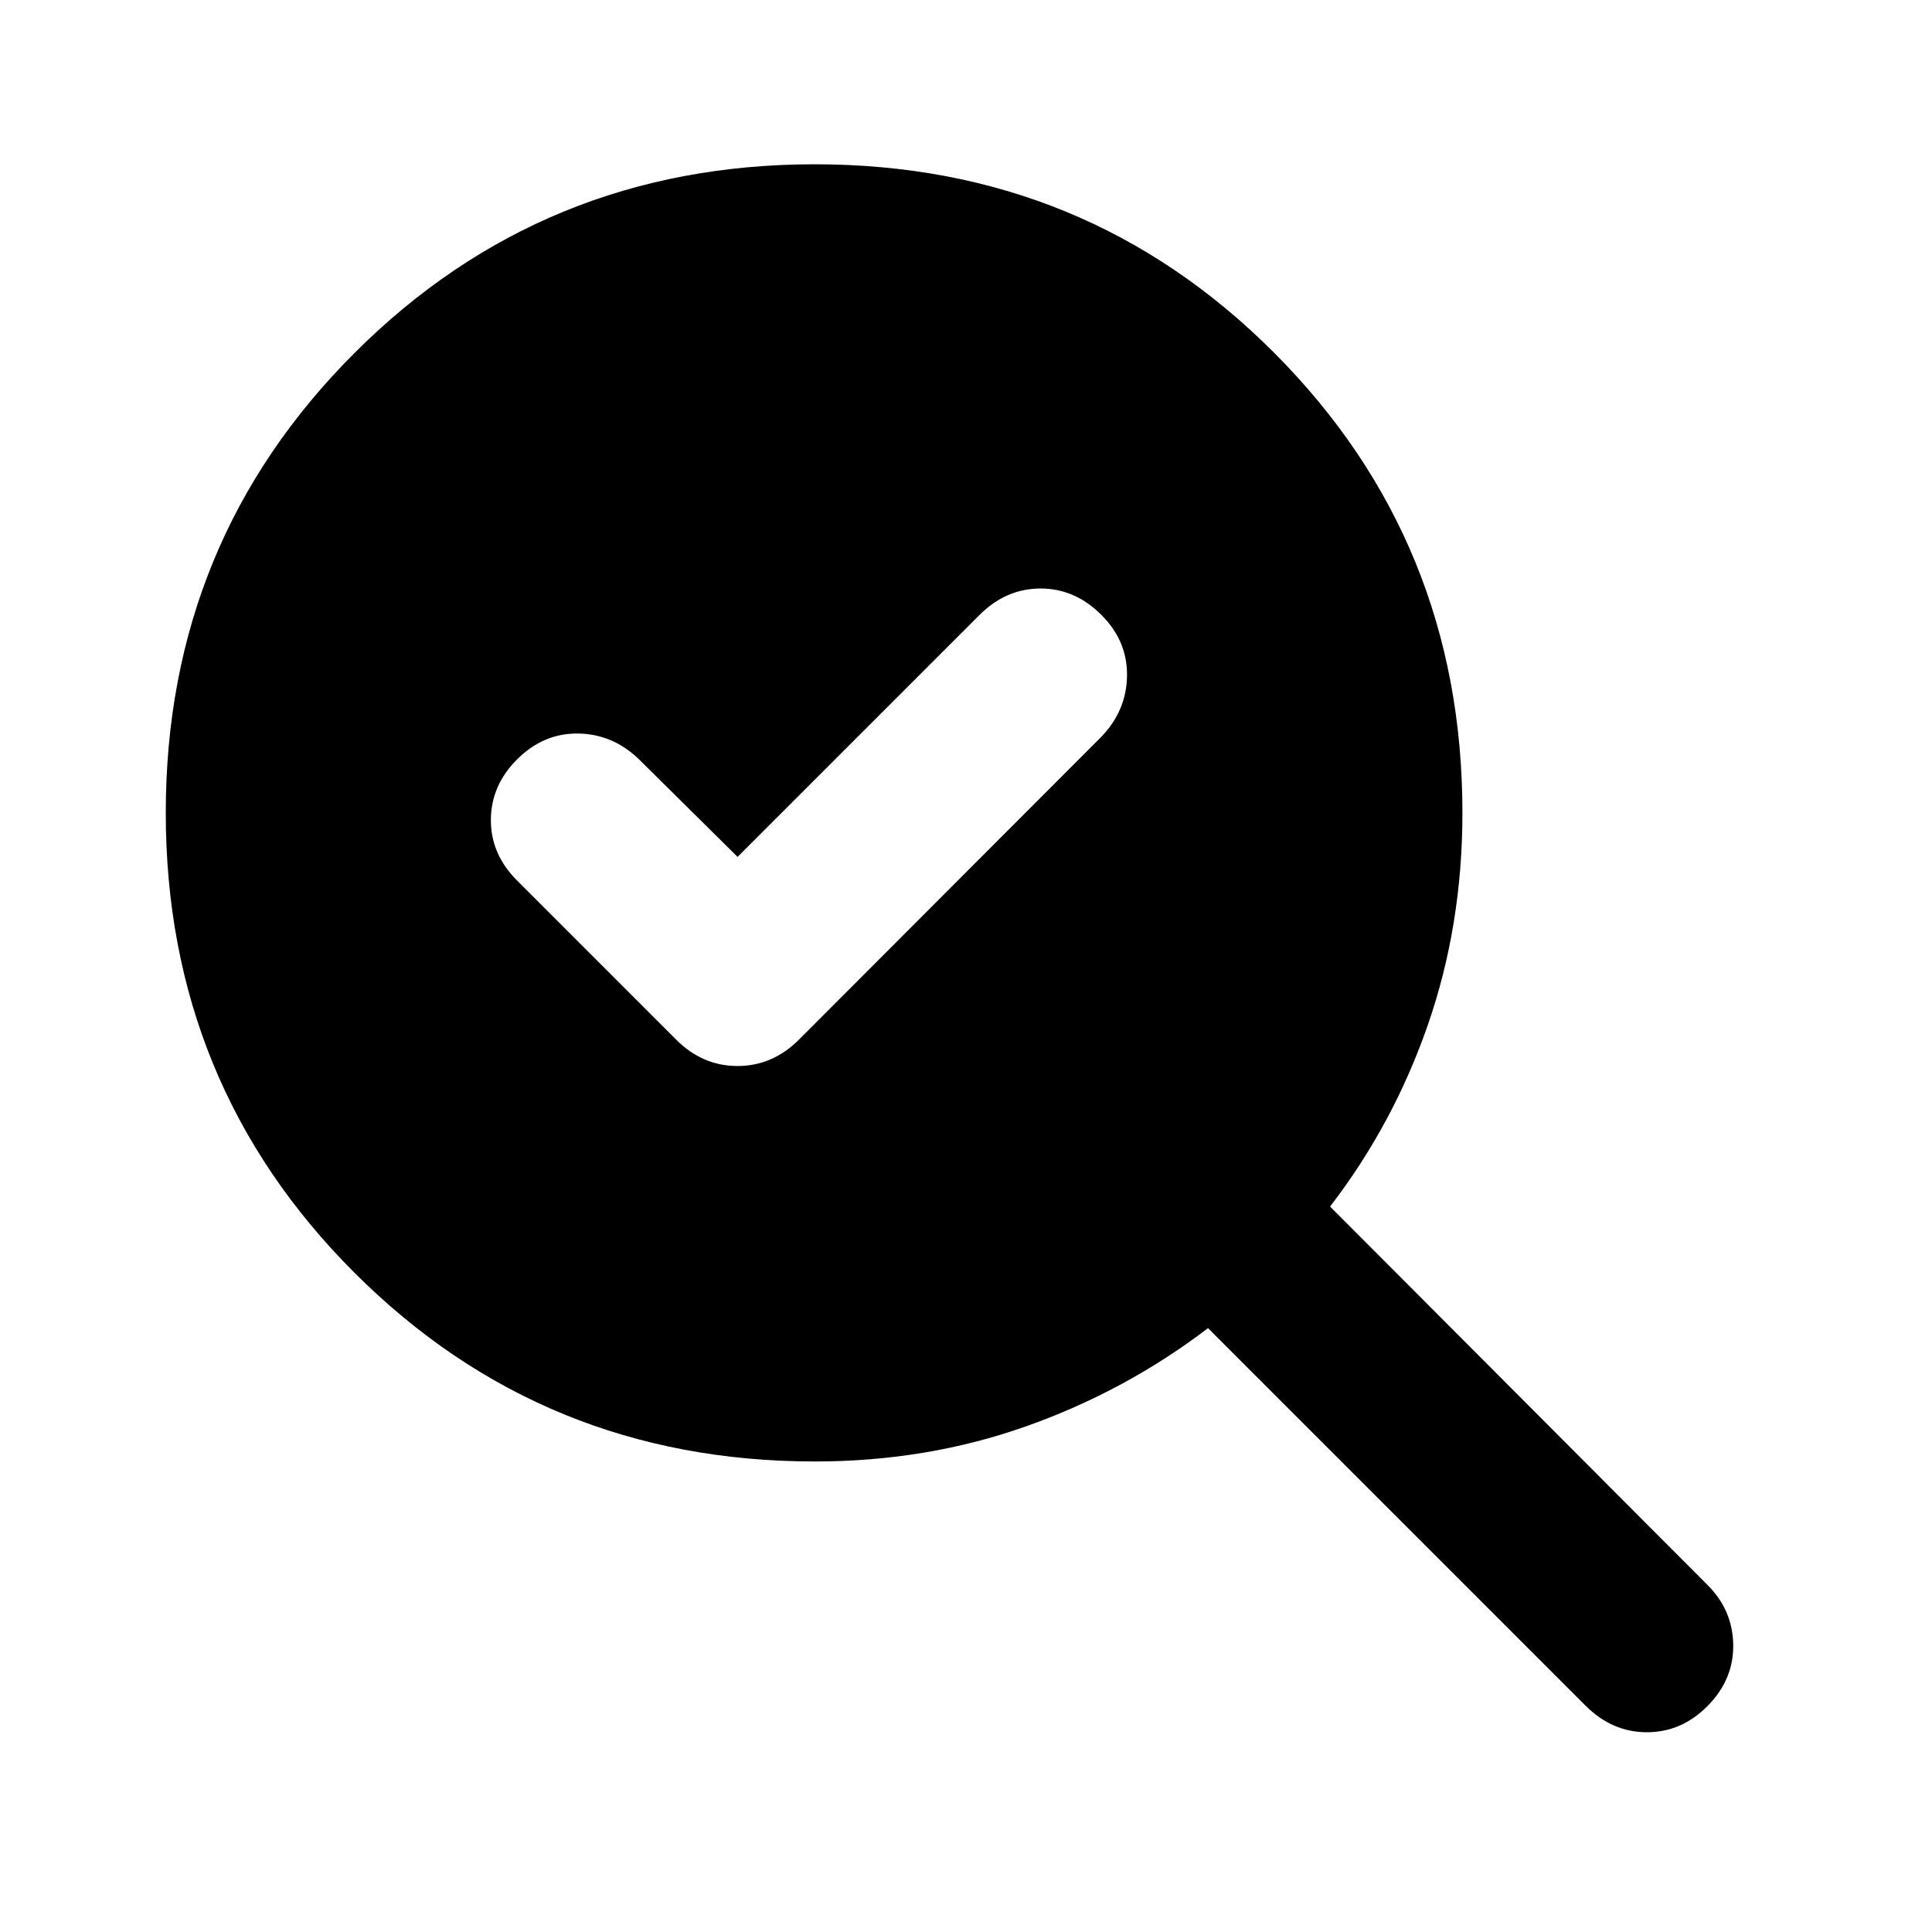 <svg xmlns="http://www.w3.org/2000/svg" height="24" viewBox="0 -960 960 960" width="24"><path d="m366.5-534.22-49.13-48.61q-12.93-12.43-30.08-12.68-17.14-.25-30.19 12.68-13.06 12.94-13.19 30.08-.13 17.14 13.05 30.32l78.95 78.95q13.1 13.18 30.54 13.18 17.44 0 30.62-13.18l150.26-150.5q12.43-12.93 12.68-30.2.25-17.28-12.68-30.21-13.1-13.18-30.29-13.18-17.19 0-30.37 13.18L366.5-534.22Zm38.39 300.42q-134.9 0-228.71-93.74T82.37-556.09q0-134.8 93.81-228.54 93.81-93.74 228.71-93.74 134.81 0 228.3 93.74 93.48 93.74 93.48 228.54 0 55.78-17.13 105.22t-48.63 90.39l187.63 188.13q12.44 12.44 12.69 29.65.25 17.22-12.69 30.33-12.93 13.11-30.21 13.11t-30.44-13.17L600.26-300.06q-40.96 31.26-90.32 48.76-49.36 17.5-105.05 17.5Z"/></svg>